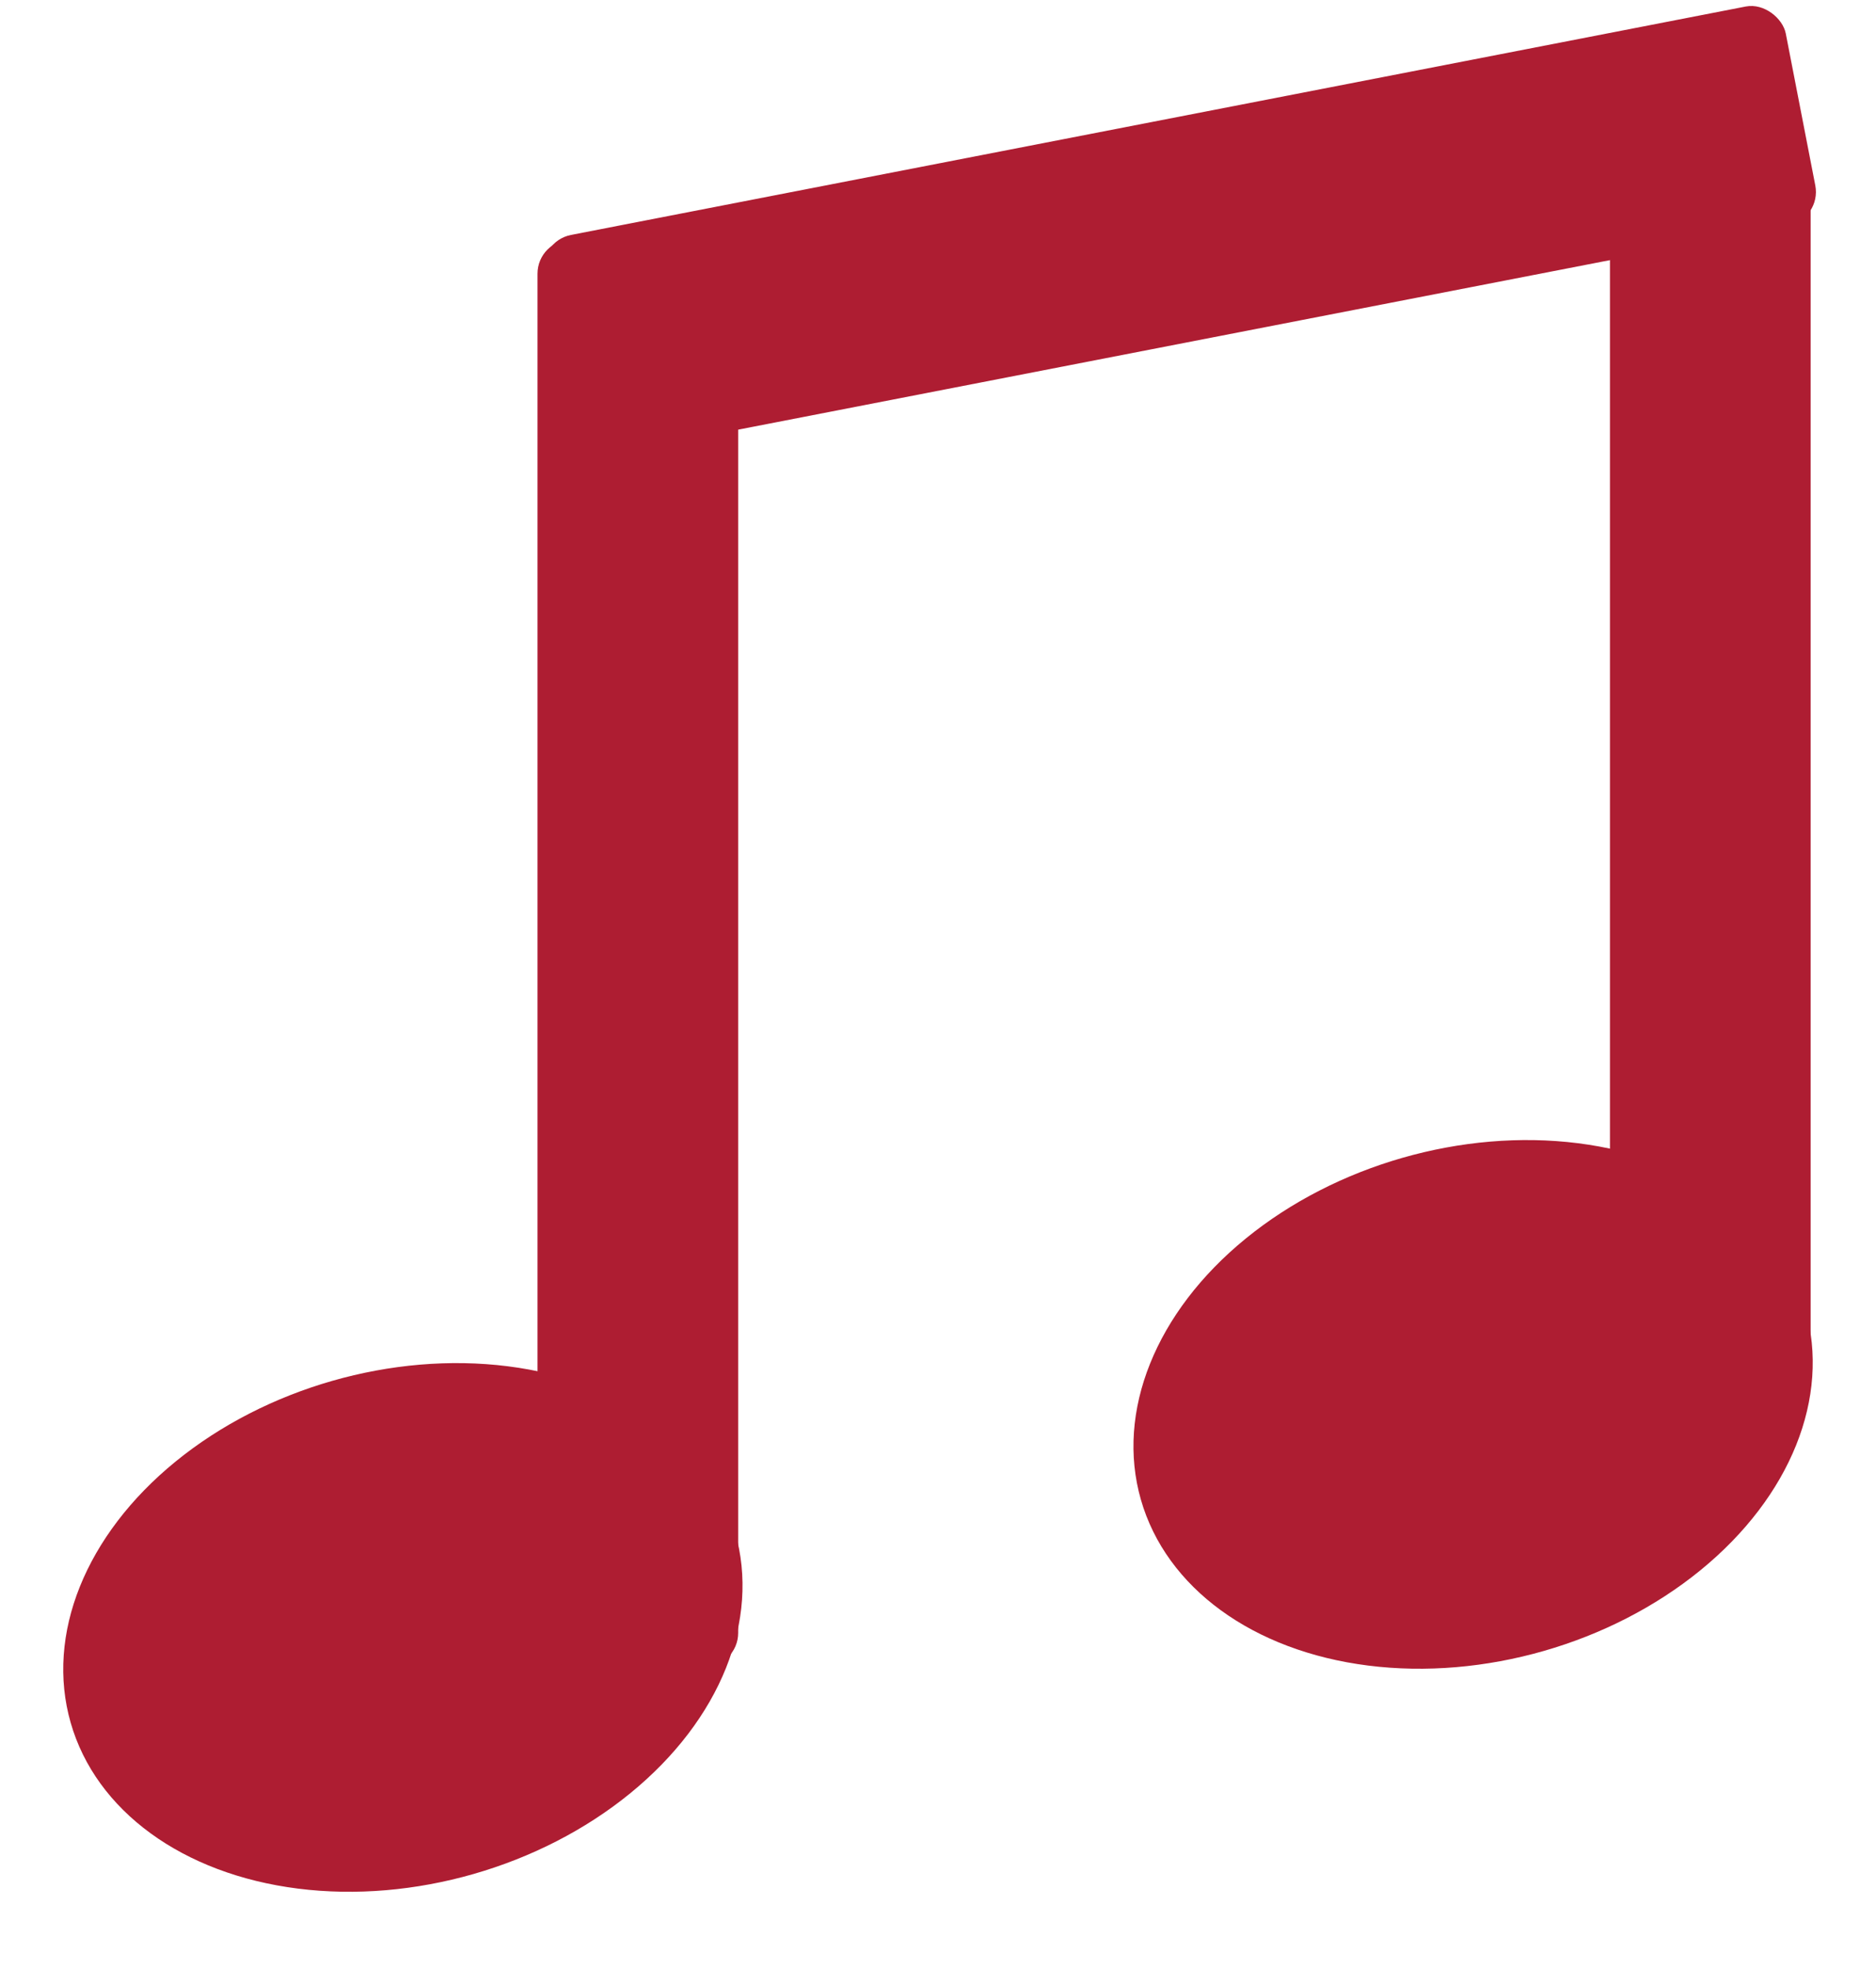 <svg xmlns="http://www.w3.org/2000/svg" width="164.914" height="173.054" viewBox="0 0 164.914 173.054">
  <g id="Group_1126" data-name="Group 1126" transform="translate(-85.393 -172.784)">
    <ellipse id="Ellipse_285" data-name="Ellipse 285" cx="30.38" cy="22.54" rx="30.38" ry="22.54" transform="translate(85.393 302.504) rotate(-16)" fill="#ae1d32"/>
    <ellipse id="Ellipse_286" data-name="Ellipse 286" cx="30.38" cy="22.54" rx="30.38" ry="22.54" transform="translate(179.473 282.904) rotate(-16)" fill="#ae1d32"/>
    <rect id="Rectangle_936" data-name="Rectangle 936" width="17.64" height="125.441" rx="3" transform="translate(132.644 193.834)" fill="#ae1d32"/>
    <rect id="Rectangle_938" data-name="Rectangle 938" width="111.202" height="19.6" rx="3" transform="translate(132.644 194.002) rotate(-11)" fill="#ae1d32"/>
    <rect id="Rectangle_937" data-name="Rectangle 937" width="17.64" height="109.918" rx="3" transform="translate(226.92 186.275)" fill="#ae1d32"/>
  </g>
</svg>

